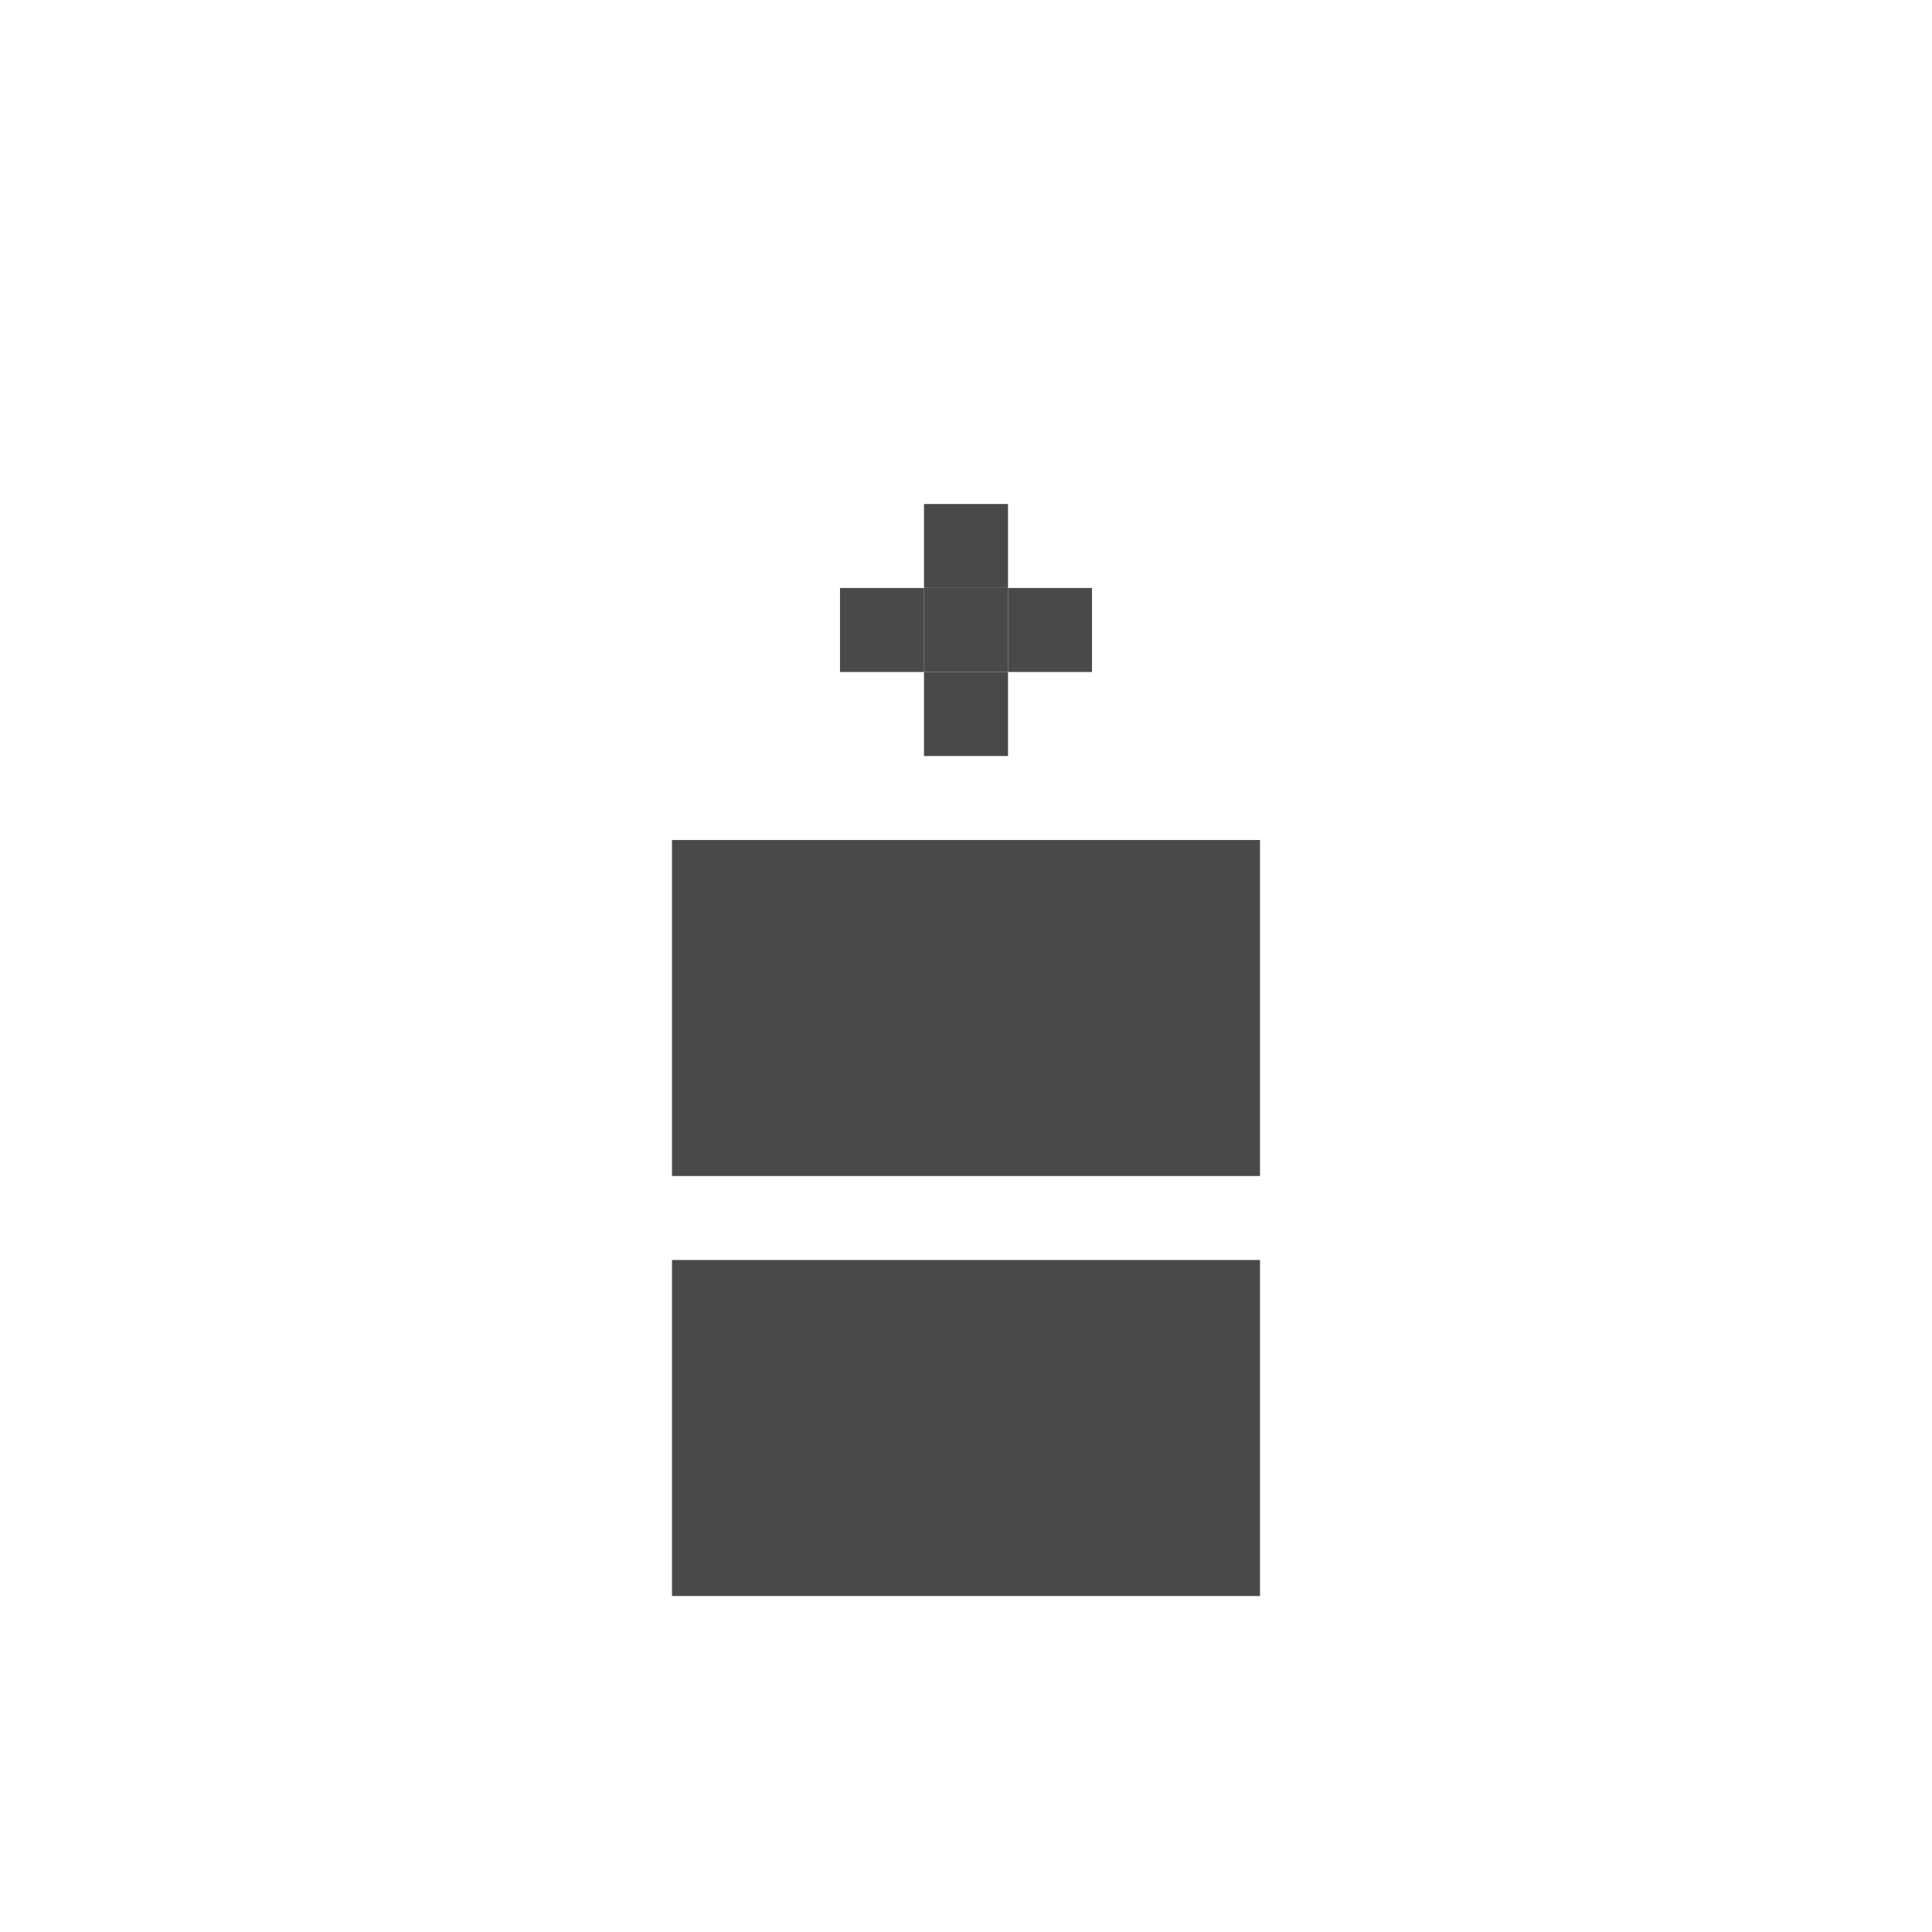 <?xml version="1.0" encoding="utf-8"?>
<!-- Generator: Adobe Illustrator 17.0.0, SVG Export Plug-In . SVG Version: 6.00 Build 0)  -->
<!DOCTYPE svg PUBLIC "-//W3C//DTD SVG 1.1//EN" "http://www.w3.org/Graphics/SVG/1.1/DTD/svg11.dtd">
<svg version="1.1" id="Слой_1" xmlns="http://www.w3.org/2000/svg" xmlns:xlink="http://www.w3.org/1999/xlink" x="0px" y="0px"
	 width="23px" height="23px" viewBox="0 0 23 23" enable-background="new 0 0 23 23" xml:space="preserve">
<g>
	<rect x="8" y="10" fill="#494949" width="7" height="4"/>
</g>
<g>
	<rect x="8" y="15" fill="#494949" width="7" height="4"/>
</g>
<g>
	<rect x="11" y="8" fill="#494949" width="1" height="1"/>
	<rect x="11" y="6" fill="#494949" width="1" height="1"/>
	<rect x="11" y="7" fill="#494949" width="1" height="1"/>
	<rect x="10" y="7" fill="#494949" width="1" height="1"/>
	<rect x="12" y="7" fill="#494949" width="1" height="1"/>
</g>
</svg>
